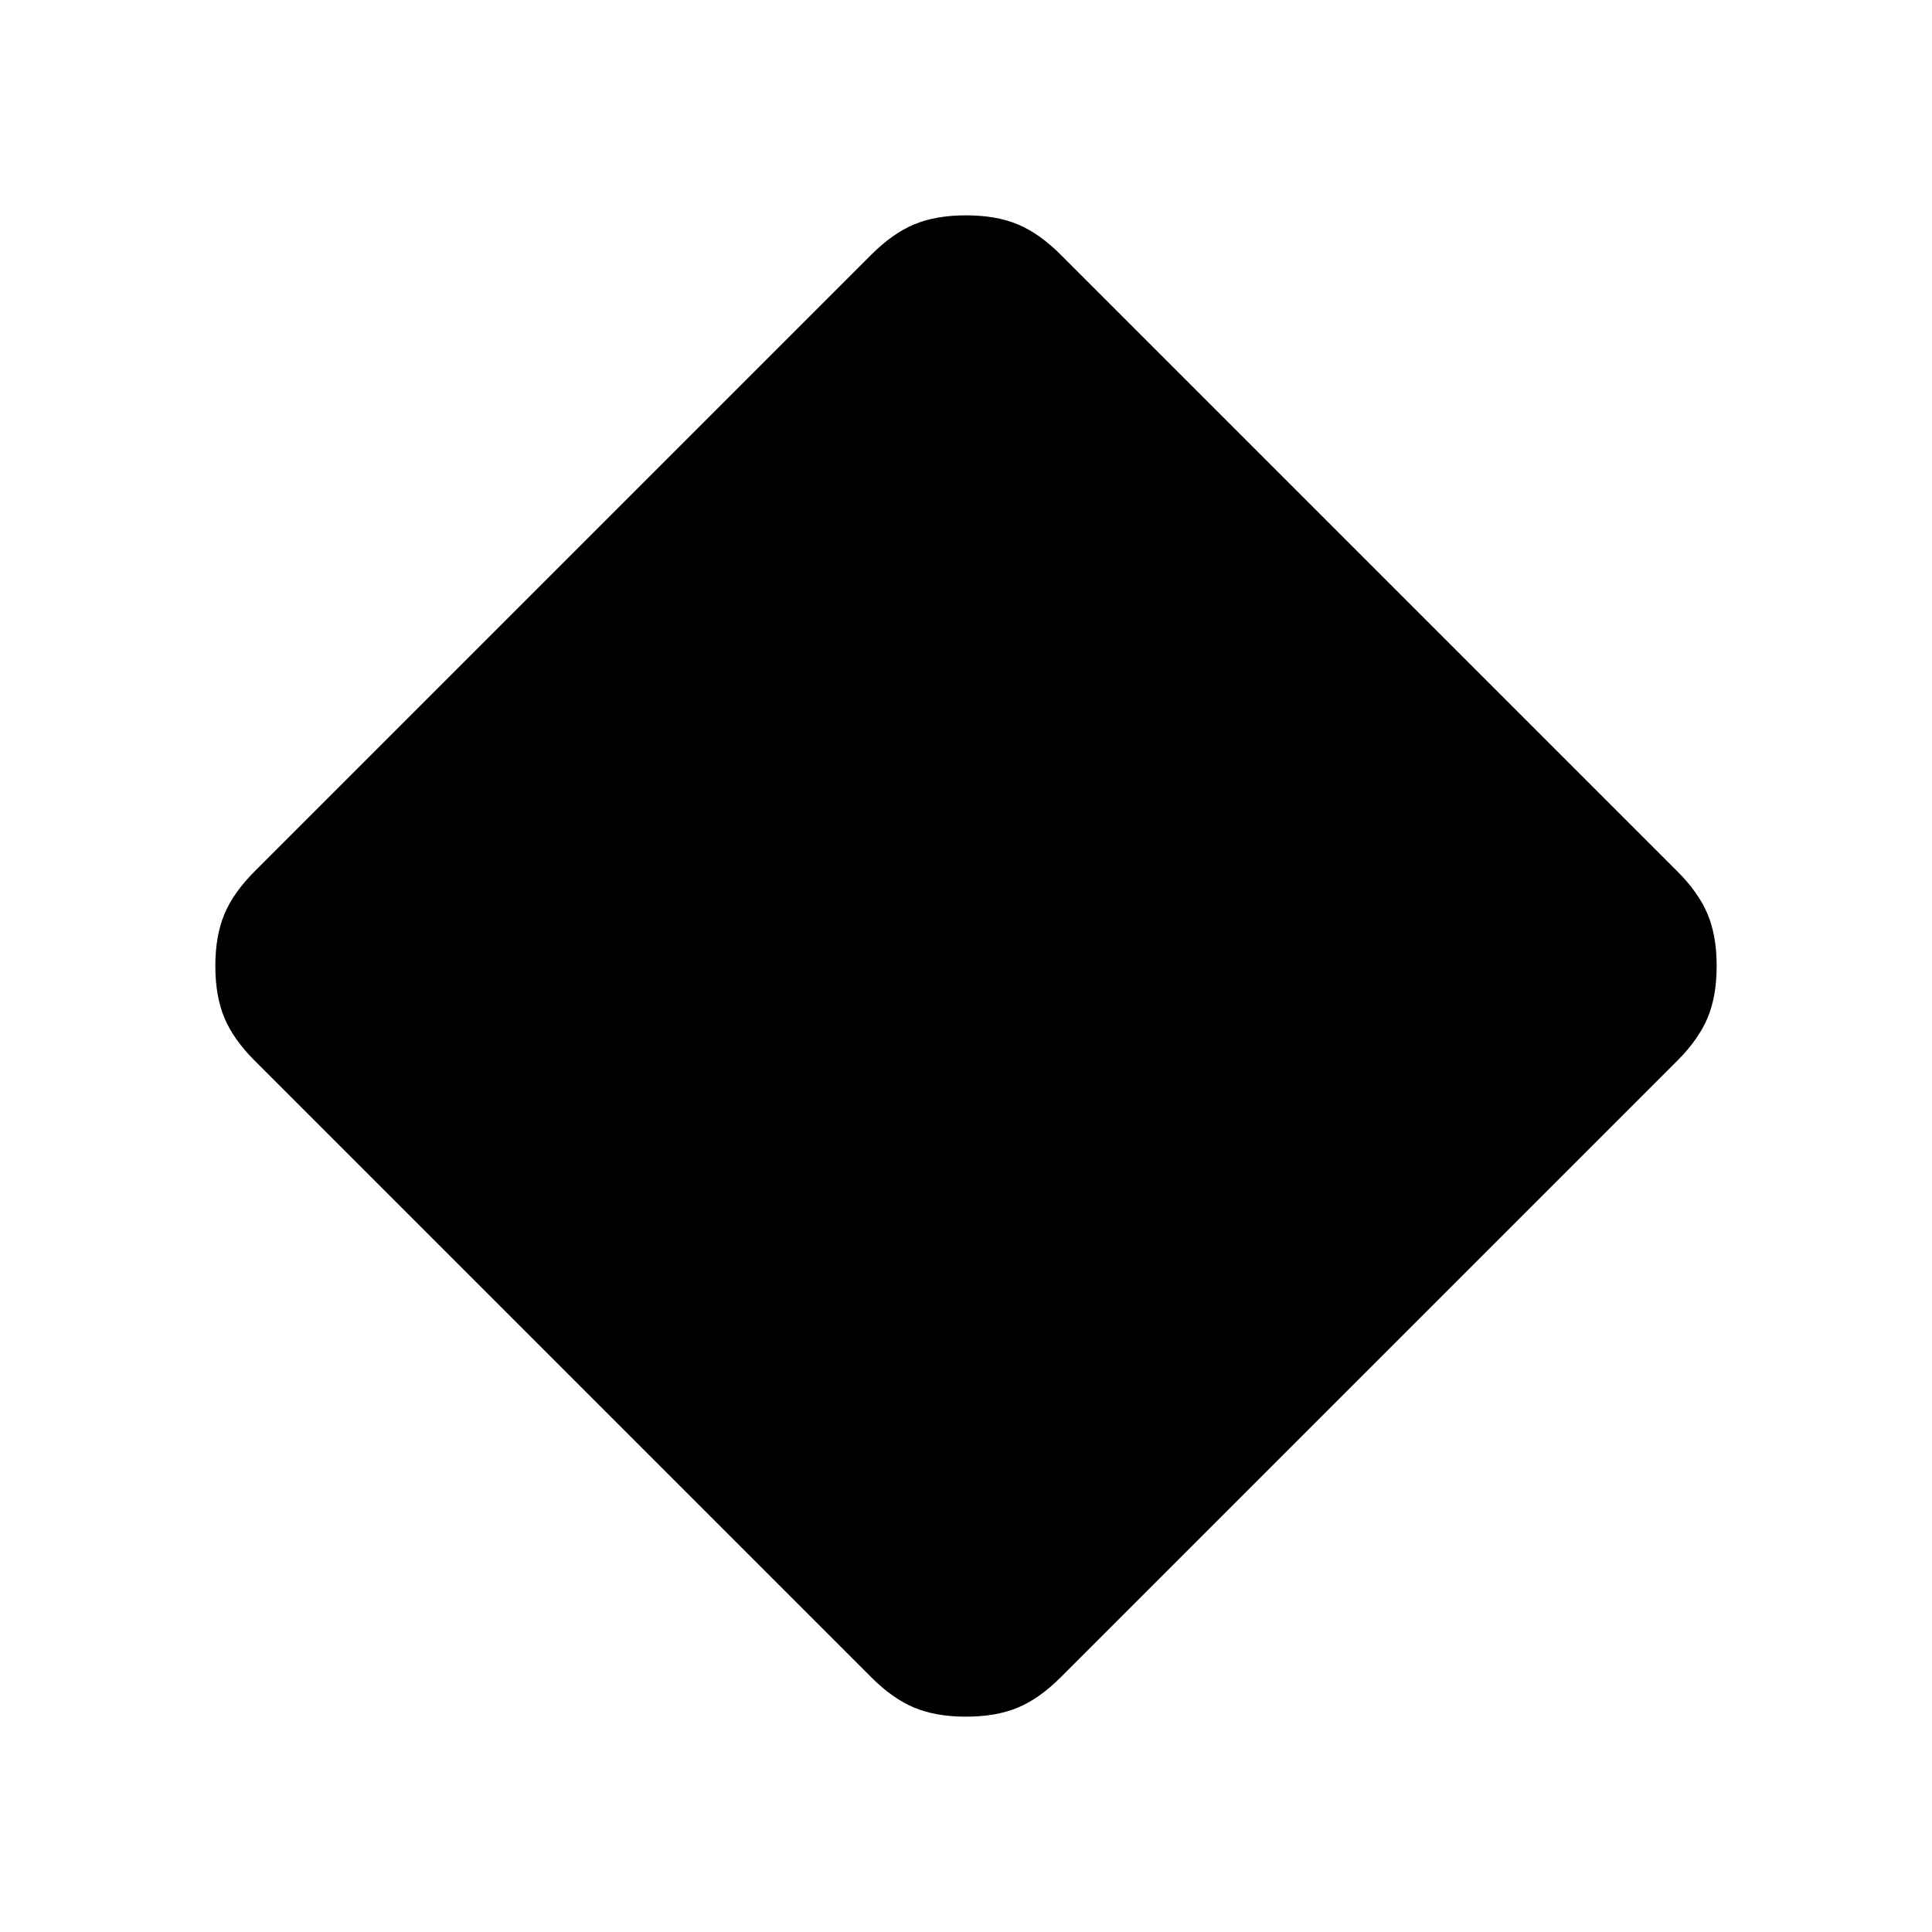 <svg xmlns="http://www.w3.org/2000/svg" height="20" viewBox="0 -960 960 960" width="20"><path d="M480-107q-15 0-25.75-4.5t-21.25-15L126.5-433q-10.5-10.5-15-21.25T107-480q0-15 4.5-25.75t15-21.25L433-833.5q10.5-10.5 21.25-15T480-853q15 0 25.75 4.5t21.25 15L833.5-527q10.5 10.5 15 21.25T853-480q0 15-4.5 25.75t-15 21.25L527-126.5q-10.5 10.5-21.25 15T480-107Z"/></svg>
